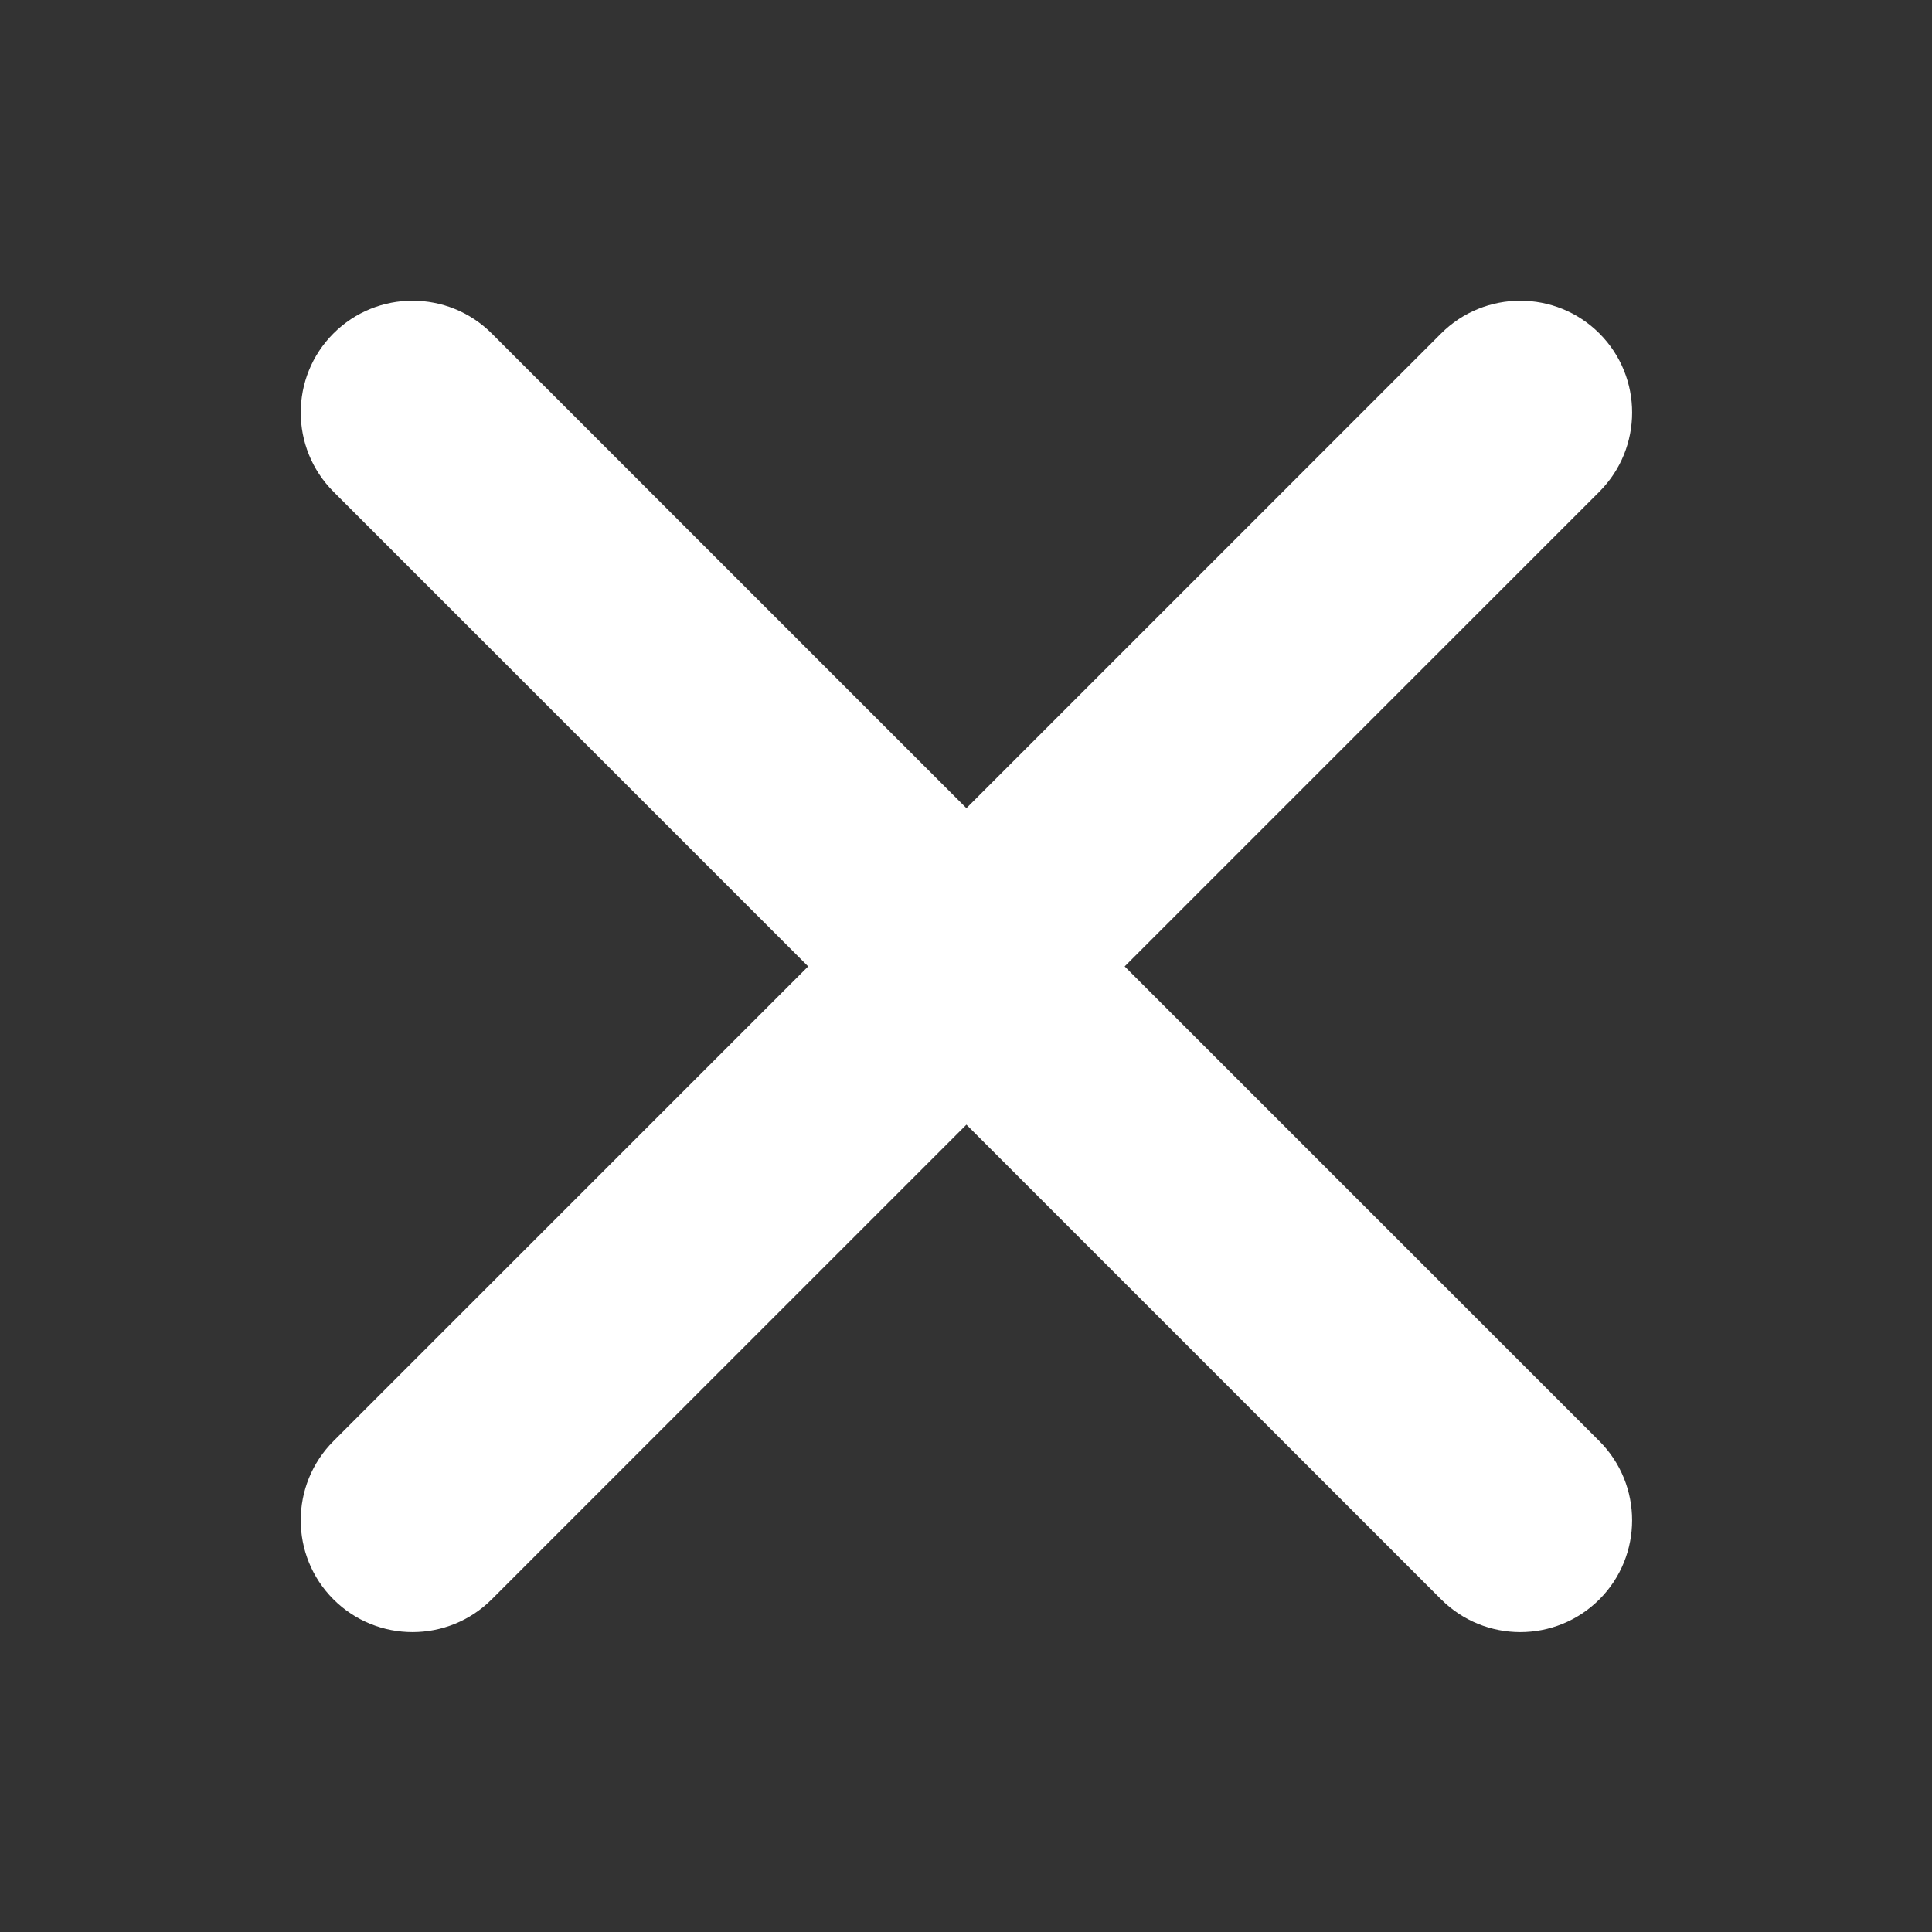 <svg xmlns="http://www.w3.org/2000/svg" xmlns:xlink="http://www.w3.org/1999/xlink" width="1080" zoomAndPan="magnify" viewBox="0 0 810 810" height="1080" preserveAspectRatio="xMidYMid meet" version="1.0"><rect x="0" y="0" width="810" height="810" fill="#333333" stroke="none"/><defs><clipPath id="6c2adaf319"><path d="M 522.75 522.75 L 526.5 522.75 L 526.5 526.5 L 522.75 526.5 Z M 522.75 522.75 " clip-rule="nonzero"/></clipPath></defs><path fill="#ffffff" d="M 471.52 405.172 L 670.52 206.168 C 688.832 187.859 688.871 158.117 670.551 139.797 C 652.266 121.516 622.516 121.492 604.176 139.828 L 405.176 338.828 L 206.176 139.828 C 187.863 121.516 158.125 121.477 139.805 139.797 C 121.52 158.082 121.496 187.832 139.832 206.168 L 338.832 405.172 L 139.832 604.172 C 121.52 622.484 121.484 652.223 139.805 670.543 C 158.086 688.828 187.84 688.852 206.176 670.516 L 405.176 471.516 L 604.176 670.516 C 622.488 688.828 652.23 688.863 670.551 670.543 C 688.832 652.262 688.855 622.508 670.52 604.172 Z M 471.52 405.172 " fill-opacity="1" fill-rule="evenodd"/><g clip-path="url(#6c2adaf319)"><path fill="#ffffff" d="M 522.75 522.75 L 526.5 522.75 L 526.5 526.5 L 522.75 526.5 Z M 522.75 522.75 " fill-opacity="1" fill-rule="nonzero"/></g></svg>